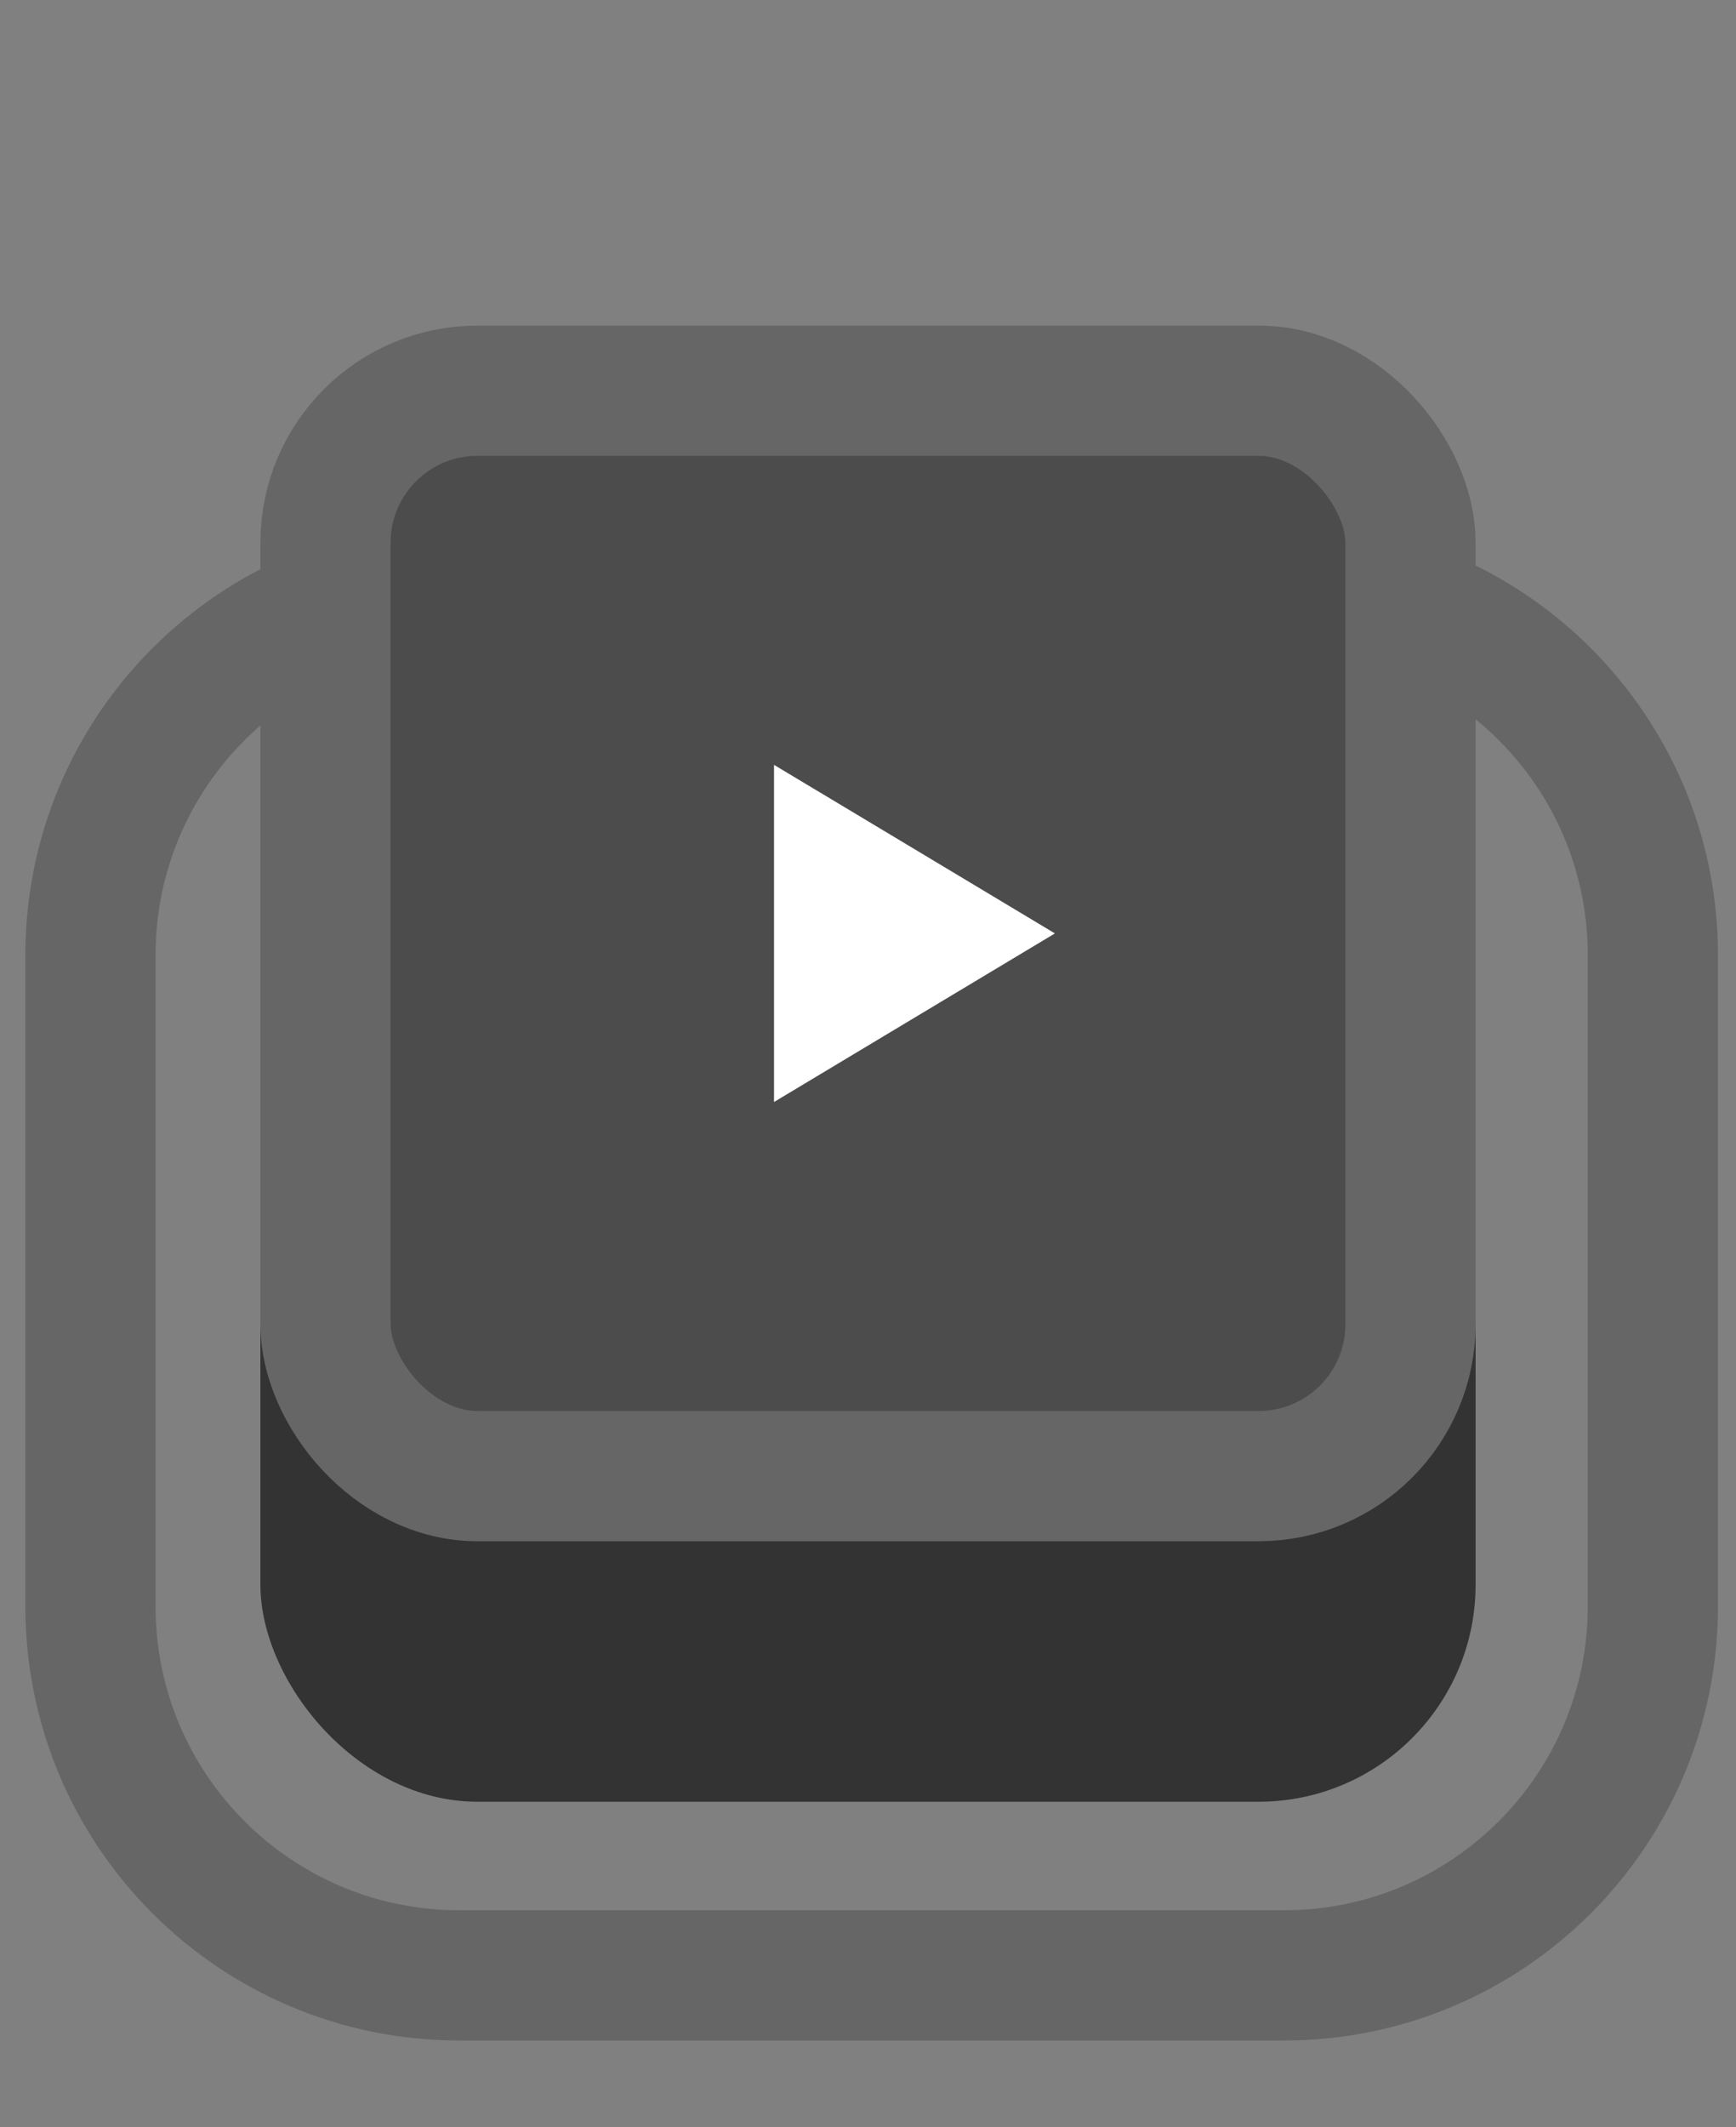 <svg width="80" height="98" viewBox="0 0 80 98" fill="none" xmlns="http://www.w3.org/2000/svg">
<rect x="0" y="0" width="80" height="98" fill="#808080" stroke="none"/>
<g clip-path="url(#clip0_33_347)">
<path d="M59.169 27H21.169C11.78 27 4.169 34.611 4.169 44V74C4.169 83.389 11.78 91 21.169 91H59.169C68.558 91 76.169 83.389 76.169 74V44C76.169 34.611 68.558 27 59.169 27Z" stroke="#666666" stroke-width="6" stroke-linejoin="round"/>
</g>
<rect x="12" y="27" width="56" height="56" rx="10" fill="#333333"/>
<rect x="15" y="18" width="50" height="50" rx="7" fill="#4C4C4C"/>
<rect x="15" y="18" width="50" height="50" rx="7" stroke="#666666" stroke-width="6"/>
<path d="M35.669 35.234L48.613 43L35.669 50.766V35.234Z" fill="white"/>
<defs>
<clipPath id="clip0_33_347">
<rect width="79" height="70" fill="white" transform="translate(0.5 24)"/>
</clipPath>
</defs>
</svg>

